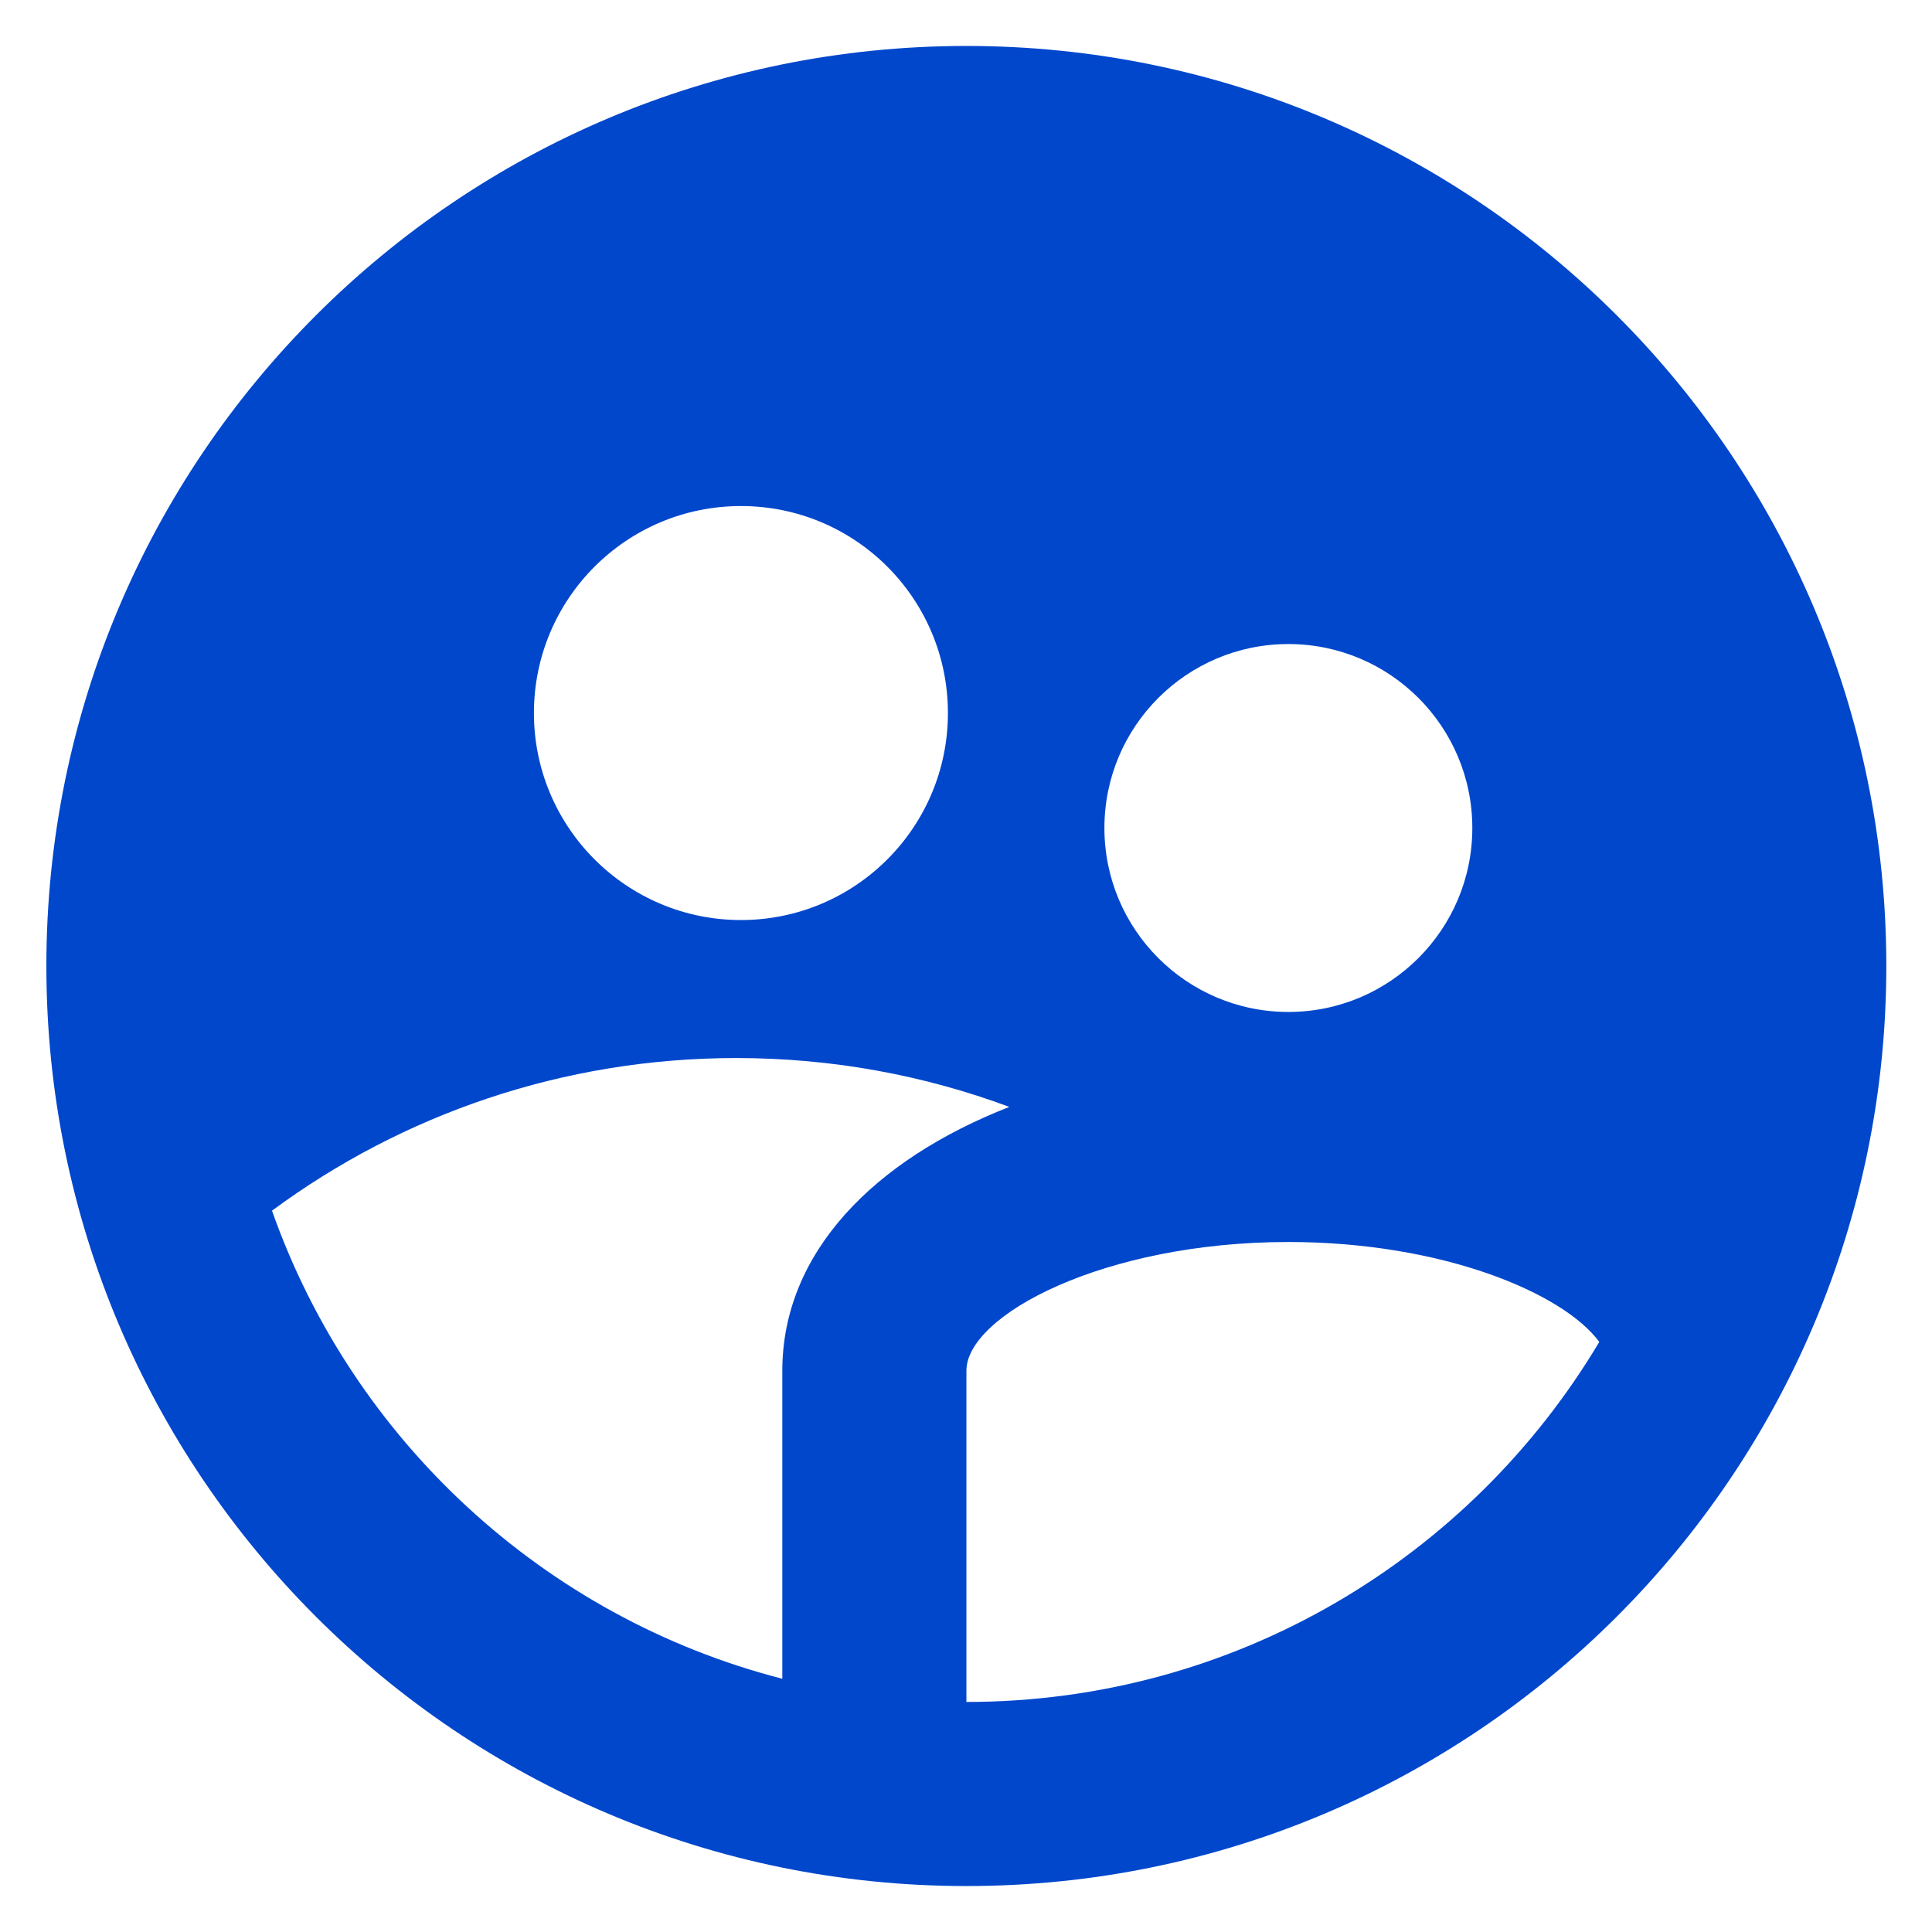 <svg width="14" height="14" viewBox="0 0 14 14" fill="none" xmlns="http://www.w3.org/2000/svg">
<path d="M5.669 12.165V9.933C5.669 9.078 6.332 8.405 7.314 8.021C6.698 7.792 6.032 7.667 5.336 7.667C4.076 7.667 2.912 8.078 1.971 8.773C2.557 10.436 3.944 11.721 5.669 12.165ZM11.589 9.724C11.327 9.368 10.45 9 9.336 9C7.999 9 7.003 9.531 7.003 9.933V12.333C8.953 12.333 10.659 11.286 11.589 9.724ZM5.369 6.667C6.198 6.667 6.869 5.995 6.869 5.167C6.869 4.338 6.198 3.667 5.369 3.667C4.541 3.667 3.869 4.338 3.869 5.167C3.869 5.995 4.541 6.667 5.369 6.667ZM9.336 7.333C10.072 7.333 10.669 6.736 10.669 6C10.669 5.264 10.072 4.667 9.336 4.667C8.6 4.667 8.003 5.264 8.003 6C8.003 6.736 8.6 7.333 9.336 7.333ZM7.003 13.667C3.321 13.667 0.336 10.682 0.336 7C0.336 3.318 3.321 0.333 7.003 0.333C10.684 0.333 13.669 3.318 13.669 7C13.669 10.682 10.684 13.667 7.003 13.667Z" fill="#0047CC"/>
</svg>
